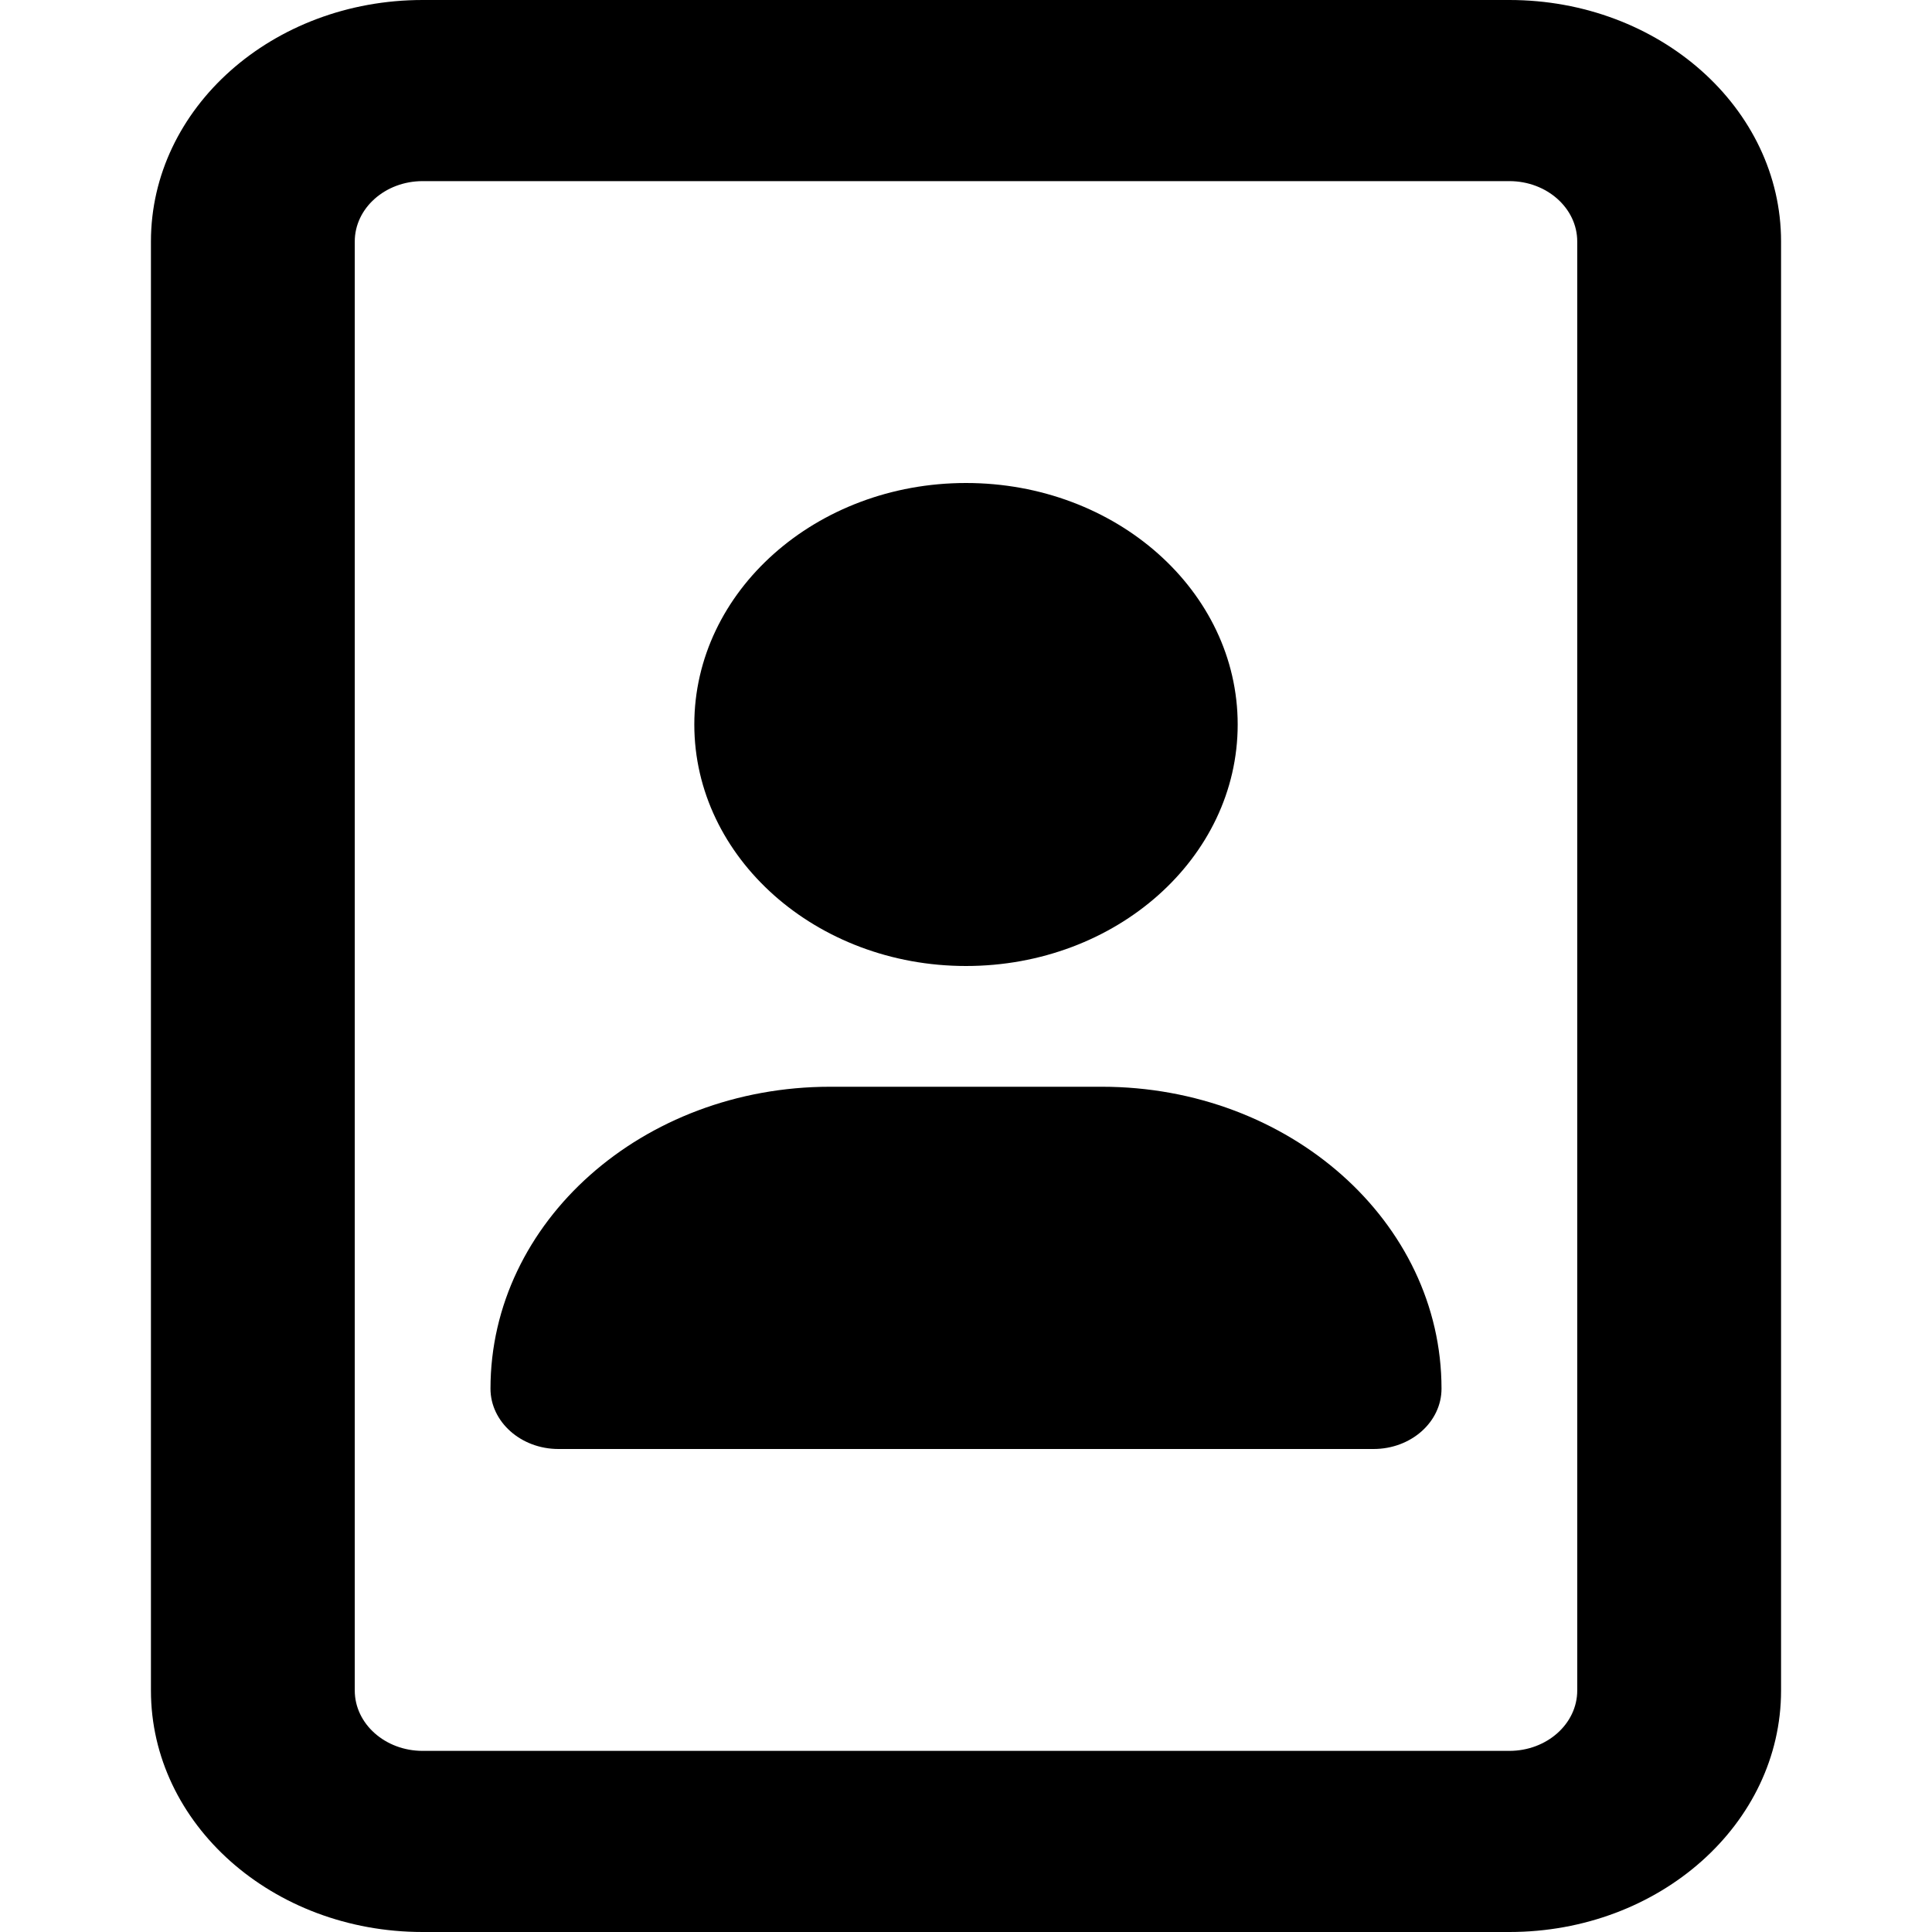 <svg viewBox="0 0 16 16" xmlns="http://www.w3.org/2000/svg"><path d="M8 8C9.243 8 10.25 7.105 10.25 6C10.25 4.895 9.243 4 8 4C6.757 4 5.75 4.897 5.75 6C5.75 7.103 6.759 8 8 8ZM12.5 0H3.5C2.257 0 1.25 0.895 1.25 2V14C1.25 15.105 2.257 16 3.5 16H12.5C13.743 16 14.75 15.105 14.75 14V2C14.75 0.895 13.741 0 12.5 0ZM13.062 14C13.062 14.276 12.81 14.5 12.5 14.5H3.5C3.19 14.5 2.938 14.276 2.938 14V2C2.938 1.724 3.19 1.5 3.5 1.5H12.5C12.81 1.5 13.062 1.724 13.062 2V14ZM9.125 9H6.875C5.322 9 4.062 10.119 4.062 11.5C4.062 11.775 4.314 12 4.625 12H11.375C11.686 12 11.938 11.776 11.938 11.5C11.938 10.119 10.679 9 9.125 9Z"/></svg>